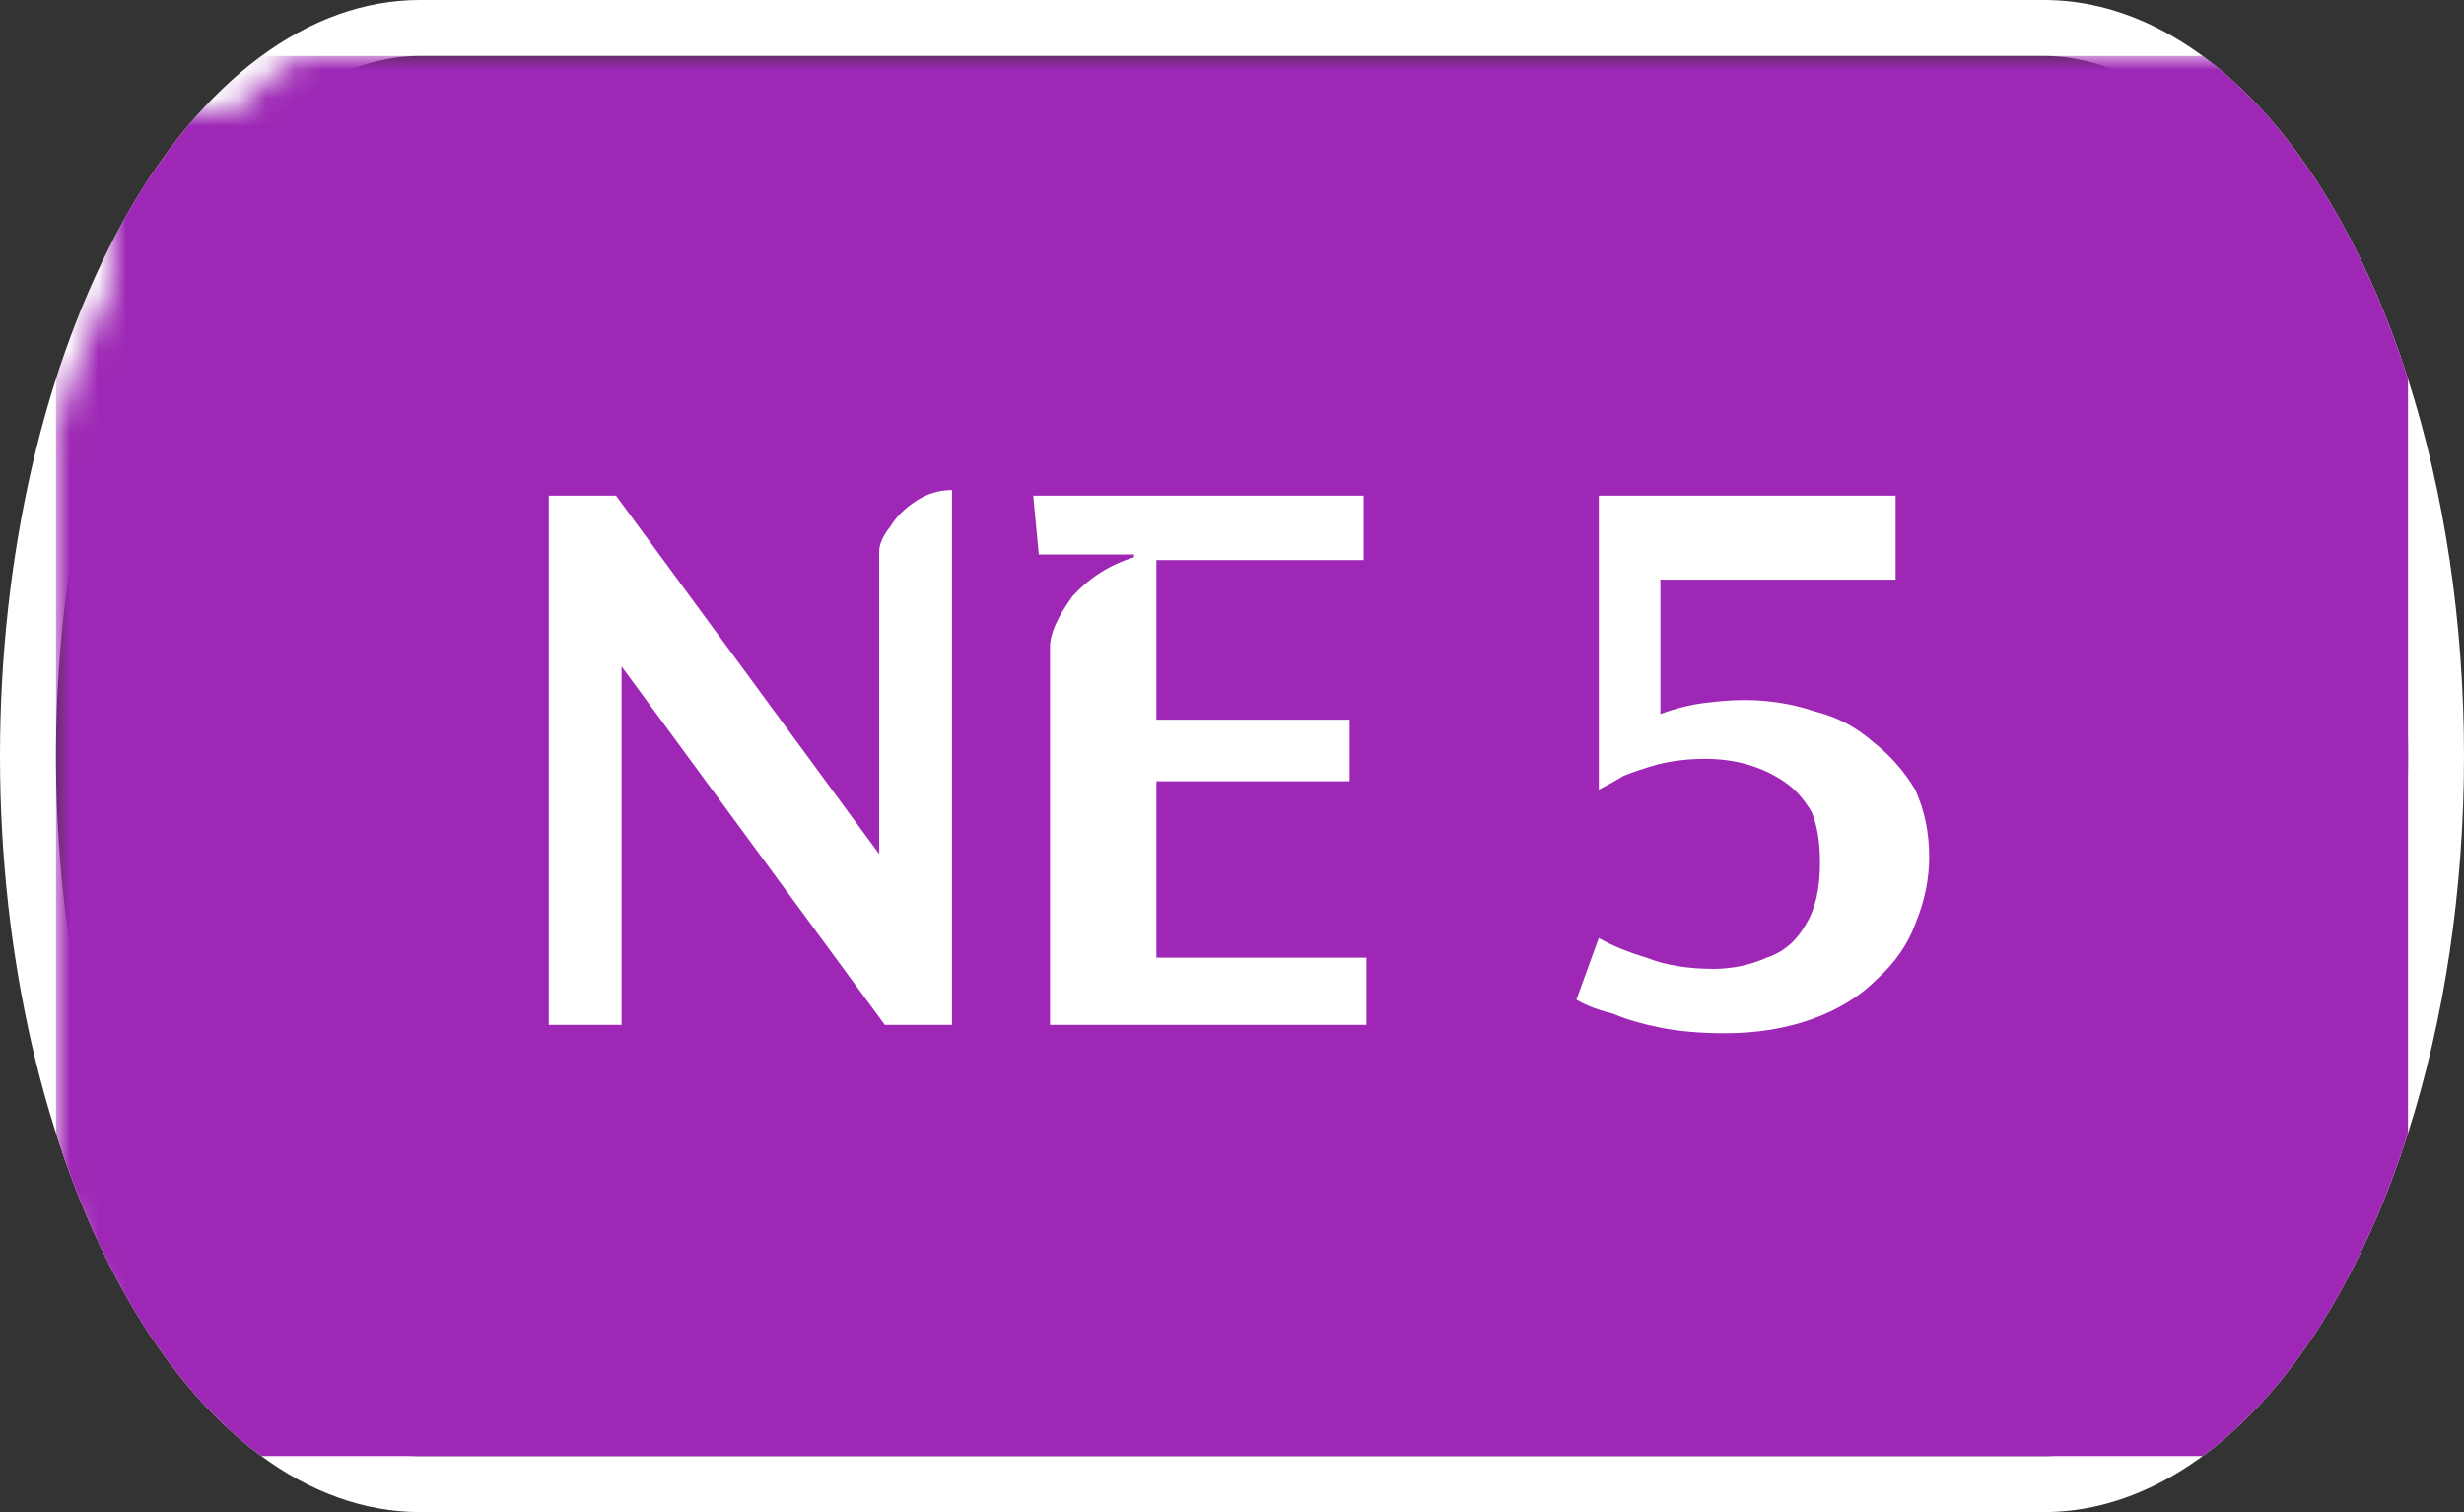 <svg width="88" height="54" viewBox="0 0 88 54" xmlns="http://www.w3.org/2000/svg"><rect x="0" y="0" width="88" height="54" fill="#333333" stroke="none"/><mask id="satori_om-id"><rect x="0" y="0" width="88" height="54" fill="#fff"/></mask><mask id="satori_om-id-0"><rect x="15" y="0" width="58" height="54" fill="#fff"/></mask><defs><clipPath id="satori_bc-id-0-0"><rect x="15" y="20" width="58" height="15"/></clipPath></defs><mask id="satori_om-id-0-0"><rect x="15" y="22" width="58" height="11" fill="#fff"/><path width="58" height="15" fill="none" stroke="#000" stroke-width="4" d="M15,20 A0,0 0 0 1 15,20 h58 A0,0 0 0 1 73,20"/><path width="58" height="15" fill="none" stroke="#000" stroke-width="4" d="M73,35 A0,0 0 0 1 73,35 h-58 A0,0 0 0 1 15,35"/></mask><path width="58" height="15" clip-path="url(#satori_bc-id-0-0)" fill="none" stroke="white" stroke-width="4" d="M15,20 A0,0 0 0 1 15,20 h58 A0,0 0 0 1 73,20"/><path width="58" height="15" clip-path="url(#satori_bc-id-0-0)" fill="none" stroke="white" stroke-width="4" d="M73,35 A0,0 0 0 1 73,35 h-58 A0,0 0 0 1 15,35"/><mask id="satori_om-id-1"><rect x="0" y="0" width="88" height="54" fill="#fff"/></mask><defs><clipPath id="satori_bc-id-1-0"><path x="0" y="0" width="88" height="54" d="M15,0 h58 a15,27 0 0 1 15,27 v0 a15,27 0 0 1 -15,27 h-58 a15,27 0 0 1 -15,-27 v0 a15,27 0 0 1 15,-27"/></clipPath></defs><clipPath id="satori_cp-id-1-0"><path x="0" y="0" width="88" height="54" d="M15,0 h58 a15,27 0 0 1 15,27 v0 a15,27 0 0 1 -15,27 h-58 a15,27 0 0 1 -15,-27 v0 a15,27 0 0 1 15,-27"/></clipPath><mask id="satori_om-id-1-0"><rect x="2" y="2" width="84" height="50" fill="#fff"/><path width="88" height="54" fill="none" stroke="#000" stroke-width="4" d="M1.888,13.888 A15,27 0 0 1 15,0 h58 a15,27 0 0 1 15,27 v0 a15,27 0 0 1 -15,27 h-58 a15,27 0 0 1 -15,-27 v0 A15,27 0 0 1 1.888,13.888"/></mask><path width="88" height="54" clip-path="url(#satori_bc-id-1-0)" fill="none" stroke="white" stroke-width="4" d="M1.888,13.888 A15,27 0 0 1 15,0 h58 a15,27 0 0 1 15,27 v0 a15,27 0 0 1 -15,27 h-58 a15,27 0 0 1 -15,-27 v0 A15,27 0 0 1 1.888,13.888"/><mask id="satori_om-id-1-0-0"><rect x="2" y="2" width="84" height="50" fill="#fff" mask="url(#satori_om-id-1-0)"/></mask><mask id="satori_om-id-1-0-0-0"><rect x="2" y="2" width="84" height="50" fill="#fff" mask="url(#satori_om-id-1-0)"/></mask><rect x="2" y="2" width="84" height="50" fill="#9E28B5" clip-path="url(#satori_cp-id-1-0)" mask="url(#satori_om-id-1-0)"/><mask id="satori_om-id-1-0-0-0-0"><rect x="18" y="18" width="53" height="19" fill="#fff" mask="url(#satori_om-id-1-0)"/></mask><mask id="satori_om-id-1-0-0-0-0-0"><rect x="18" y="18" width="33" height="19" fill="#fff" mask="url(#satori_om-id-1-0)"/></mask><path fill="white" d="M34.0 18.5L34.0 37.6L31.6 37.6L22.2 24.8L22.2 37.6L19.6 37.6L19.6 18.7L22.0 18.7L31.4 31.5L31.4 20.7Q31.4 20.3 31.8 19.8Q32.1 19.3 32.7 18.9Q33.3 18.5 34.0 18.5L34.0 18.5ZM48.8 37.6L37.5 37.6L37.5 24.1Q37.5 23.4 38.3 22.3Q39.2 21.3 40.5 20.9L40.5 20.9L40.5 20.8L37.1 20.8L36.9 18.7L48.7 18.7L48.7 21.0L41.3 21.0L41.3 26.7L48.2 26.7L48.2 28.9L41.3 28.9L41.3 35.2L48.8 35.2L48.8 37.6Z " transform="matrix(1.00,0.00,0.00,1.00,0.00,-1.00)" clip-path="url(#satori_cp-id-1-0)" mask="url(#satori_om-id-1-0)"/><mask id="satori_om-id-1-0-0-0-0-1"><rect x="55" y="18" width="16" height="19" fill="#fff" mask="url(#satori_om-id-1-0)"/></mask><path fill="white" d="M57.1 29.2L57.1 18.7L67.7 18.7L67.7 21.7L59.3 21.7L59.3 26.5Q60.1 26.2 60.9 26.1Q61.7 26.0 62.3 26.0L62.3 26.0Q63.6 26.0 64.8 26.4Q66.0 26.7 66.9 27.5Q67.8 28.2 68.4 29.2Q68.9 30.3 68.9 31.6L68.9 31.6Q68.9 32.8 68.4 34.0Q68.0 35.1 67.0 36.0Q66.1 36.9 64.7 37.4Q63.3 37.9 61.6 37.9L61.6 37.9Q60.3 37.9 59.3 37.7Q58.3 37.5 57.6 37.2Q56.8 37.0 56.3 36.7L56.3 36.7L57.1 34.5Q57.8 34.9 58.8 35.2Q59.8 35.6 61.2 35.6L61.2 35.6Q62.2 35.6 63.1 35.2Q64.0 34.9 64.5 34.0Q65.0 33.2 65.0 31.8L65.0 31.8Q65.0 30.7 64.7 30.0Q64.3 29.3 63.7 28.9Q63.1 28.5 62.4 28.3Q61.7 28.1 60.9 28.1L60.9 28.1Q60.0 28.1 59.2 28.3Q58.5 28.5 58.0 28.7Q57.5 29.0 57.1 29.2L57.1 29.2Z " transform="matrix(1.00,0.00,0.00,1.00,0.00,-1.00)" clip-path="url(#satori_cp-id-1-0)" mask="url(#satori_om-id-1-0)"/></svg>